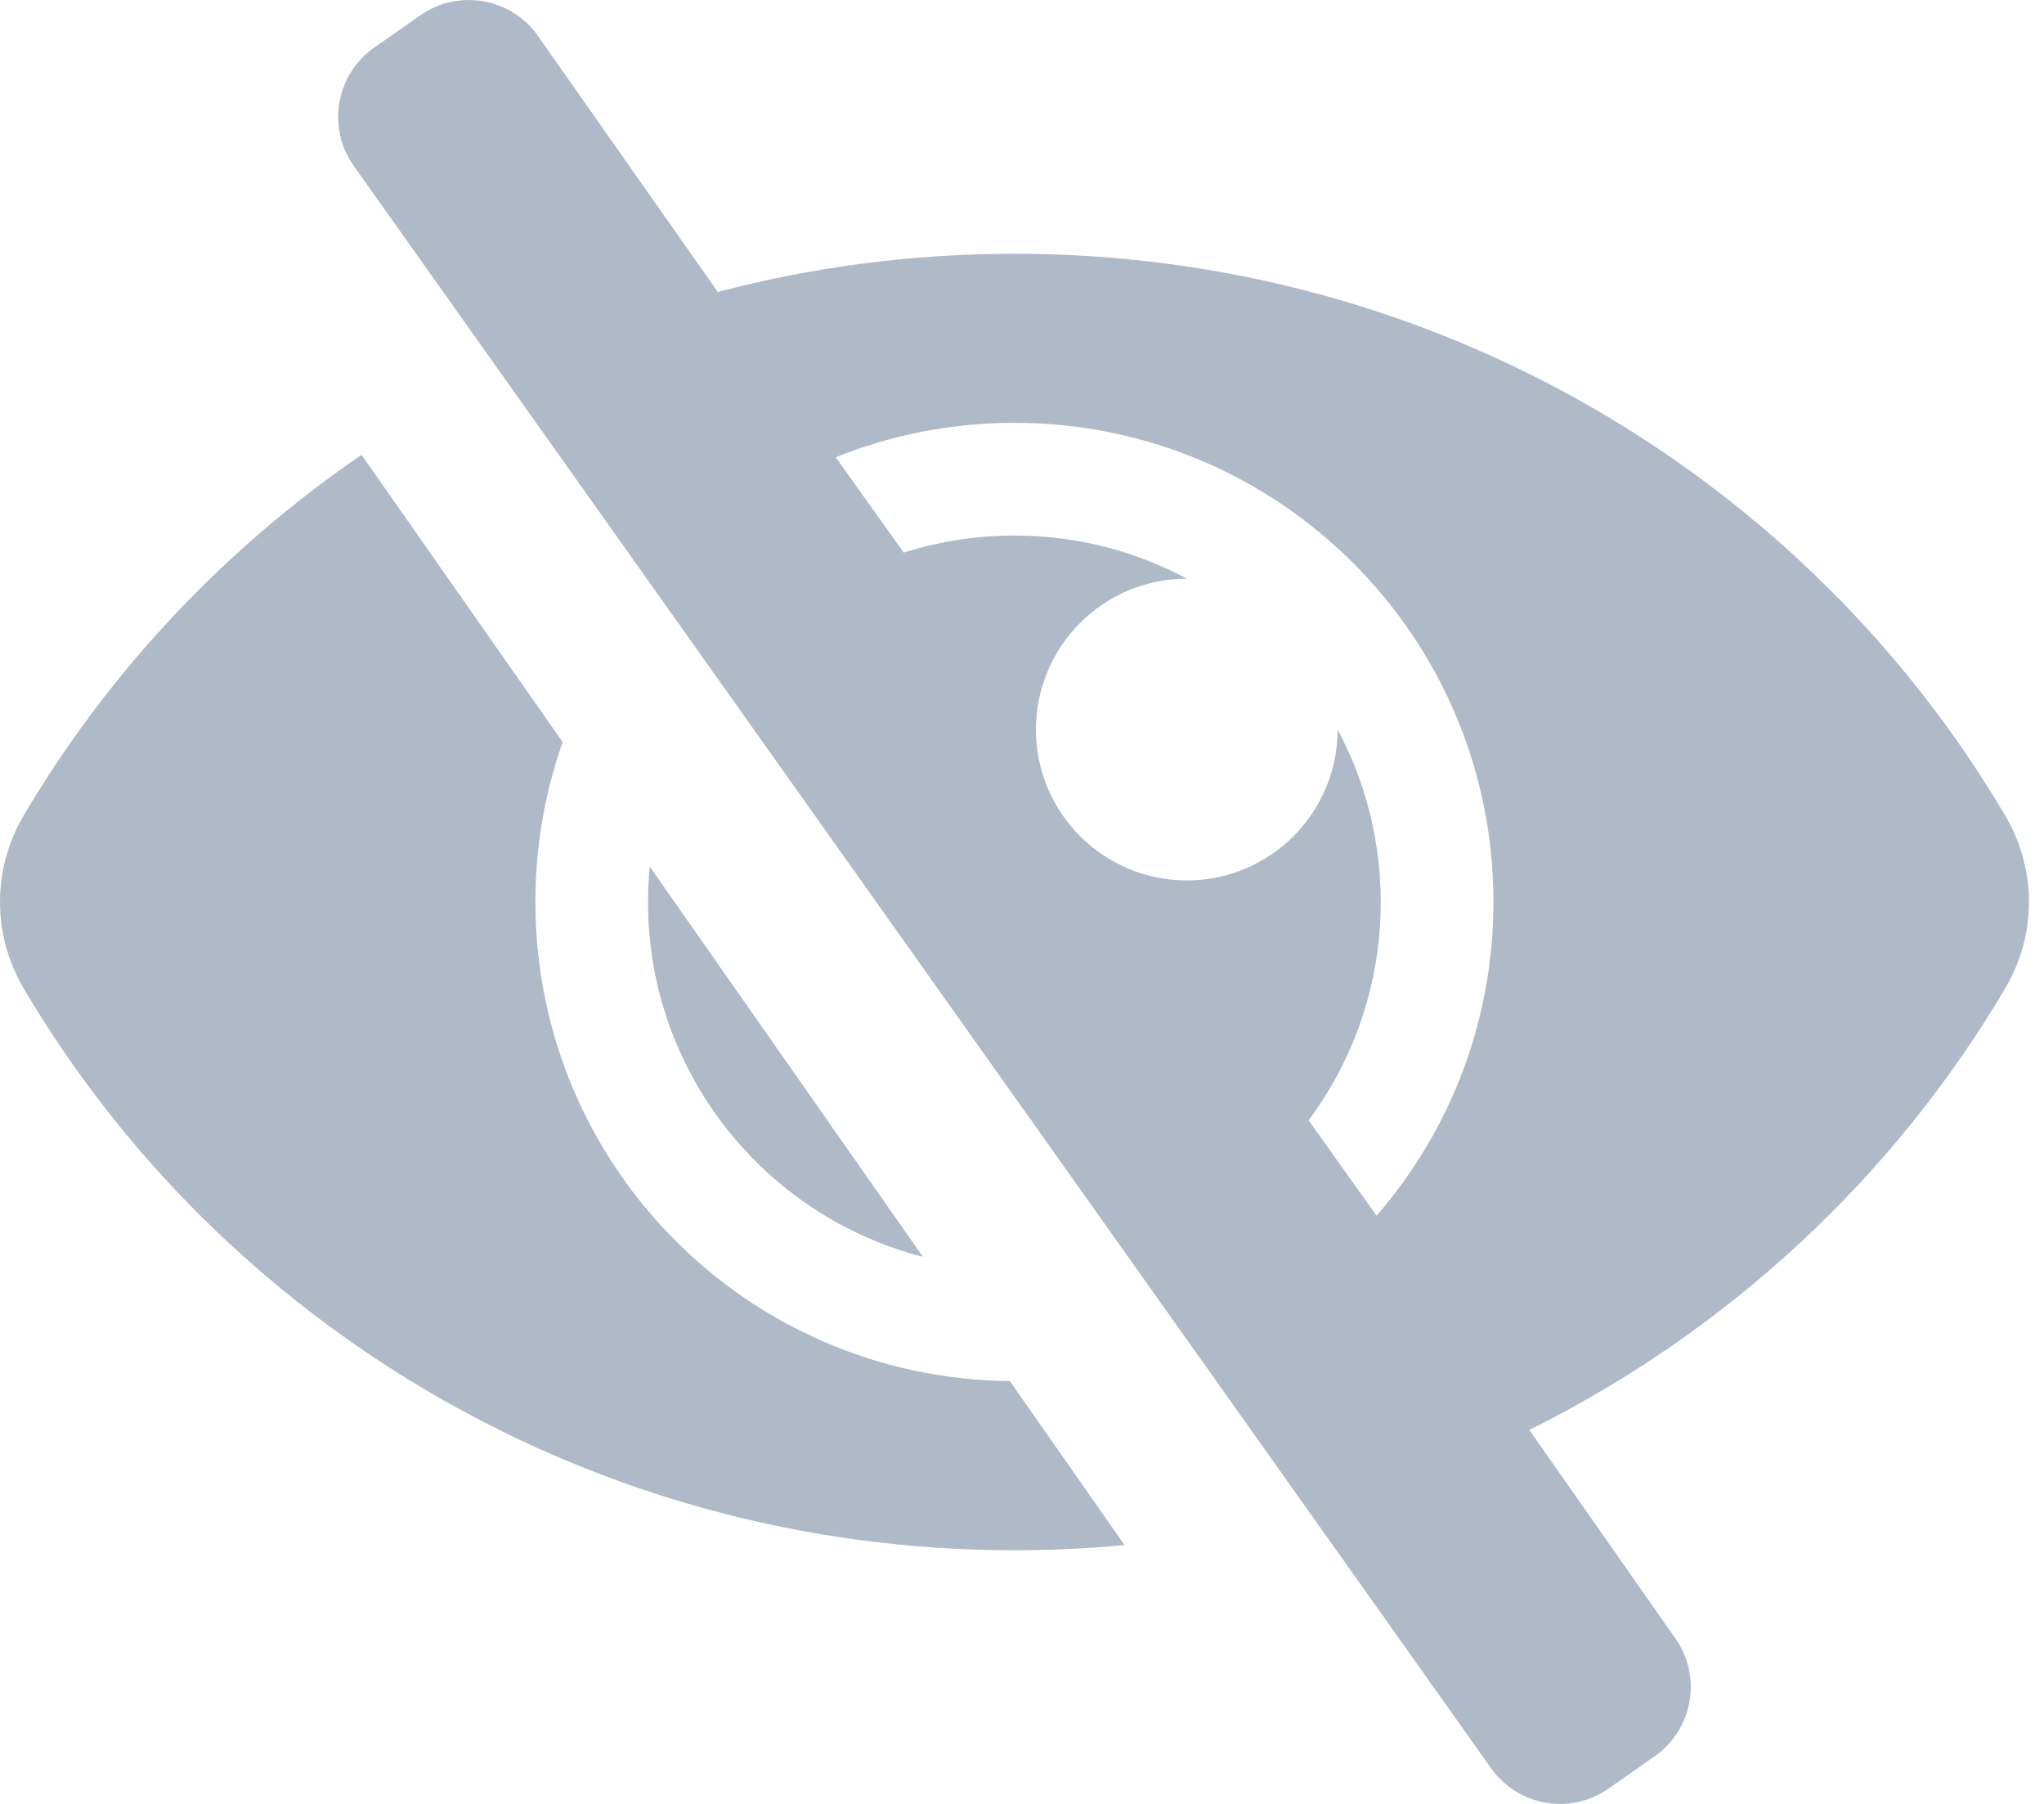 <svg width="17" height="15" viewBox="0 0 17 15" fill="none" xmlns="http://www.w3.org/2000/svg">
<path d="M8.399 11.484L9.353 12.848C9.049 12.876 8.743 12.891 8.437 12.891C4.927 12.891 1.846 11.017 0.194 8.214C0.067 7.998 -0 7.751 -0 7.5C-0 7.249 0.067 7.003 0.194 6.786C0.898 5.592 1.862 4.566 3.007 3.782L4.68 6.171C4.533 6.587 4.453 7.034 4.453 7.5C4.453 9.69 6.214 11.463 8.399 11.484ZM16.68 8.214C15.752 9.788 14.373 11.069 12.72 11.89L12.72 11.891L13.935 13.625C14.158 13.943 14.08 14.381 13.762 14.604L13.378 14.873C13.06 15.096 12.621 15.018 12.399 14.7L2.939 1.375C2.717 1.057 2.794 0.619 3.112 0.396L3.496 0.127C3.814 -0.095 4.253 -0.018 4.475 0.3L5.97 2.428C6.758 2.22 7.585 2.11 8.437 2.11C11.947 2.11 15.028 3.983 16.68 6.786C16.807 7.003 16.875 7.249 16.875 7.5C16.875 7.751 16.807 7.998 16.68 8.214ZM12.421 7.5C12.421 5.298 10.639 3.516 8.437 3.516C7.911 3.516 7.41 3.618 6.951 3.802L7.516 4.595C8.274 4.355 9.129 4.414 9.872 4.812H9.871C9.178 4.812 8.616 5.374 8.616 6.066C8.616 6.759 9.177 7.321 9.871 7.321C10.564 7.321 11.125 6.759 11.125 6.066V6.066C11.666 7.076 11.603 8.348 10.884 9.316V9.316L11.449 10.109C12.055 9.41 12.421 8.498 12.421 7.5ZM7.676 10.451L5.404 7.206C5.257 8.741 6.263 10.088 7.676 10.451Z" fill="#AFBAC8"/>
</svg>
